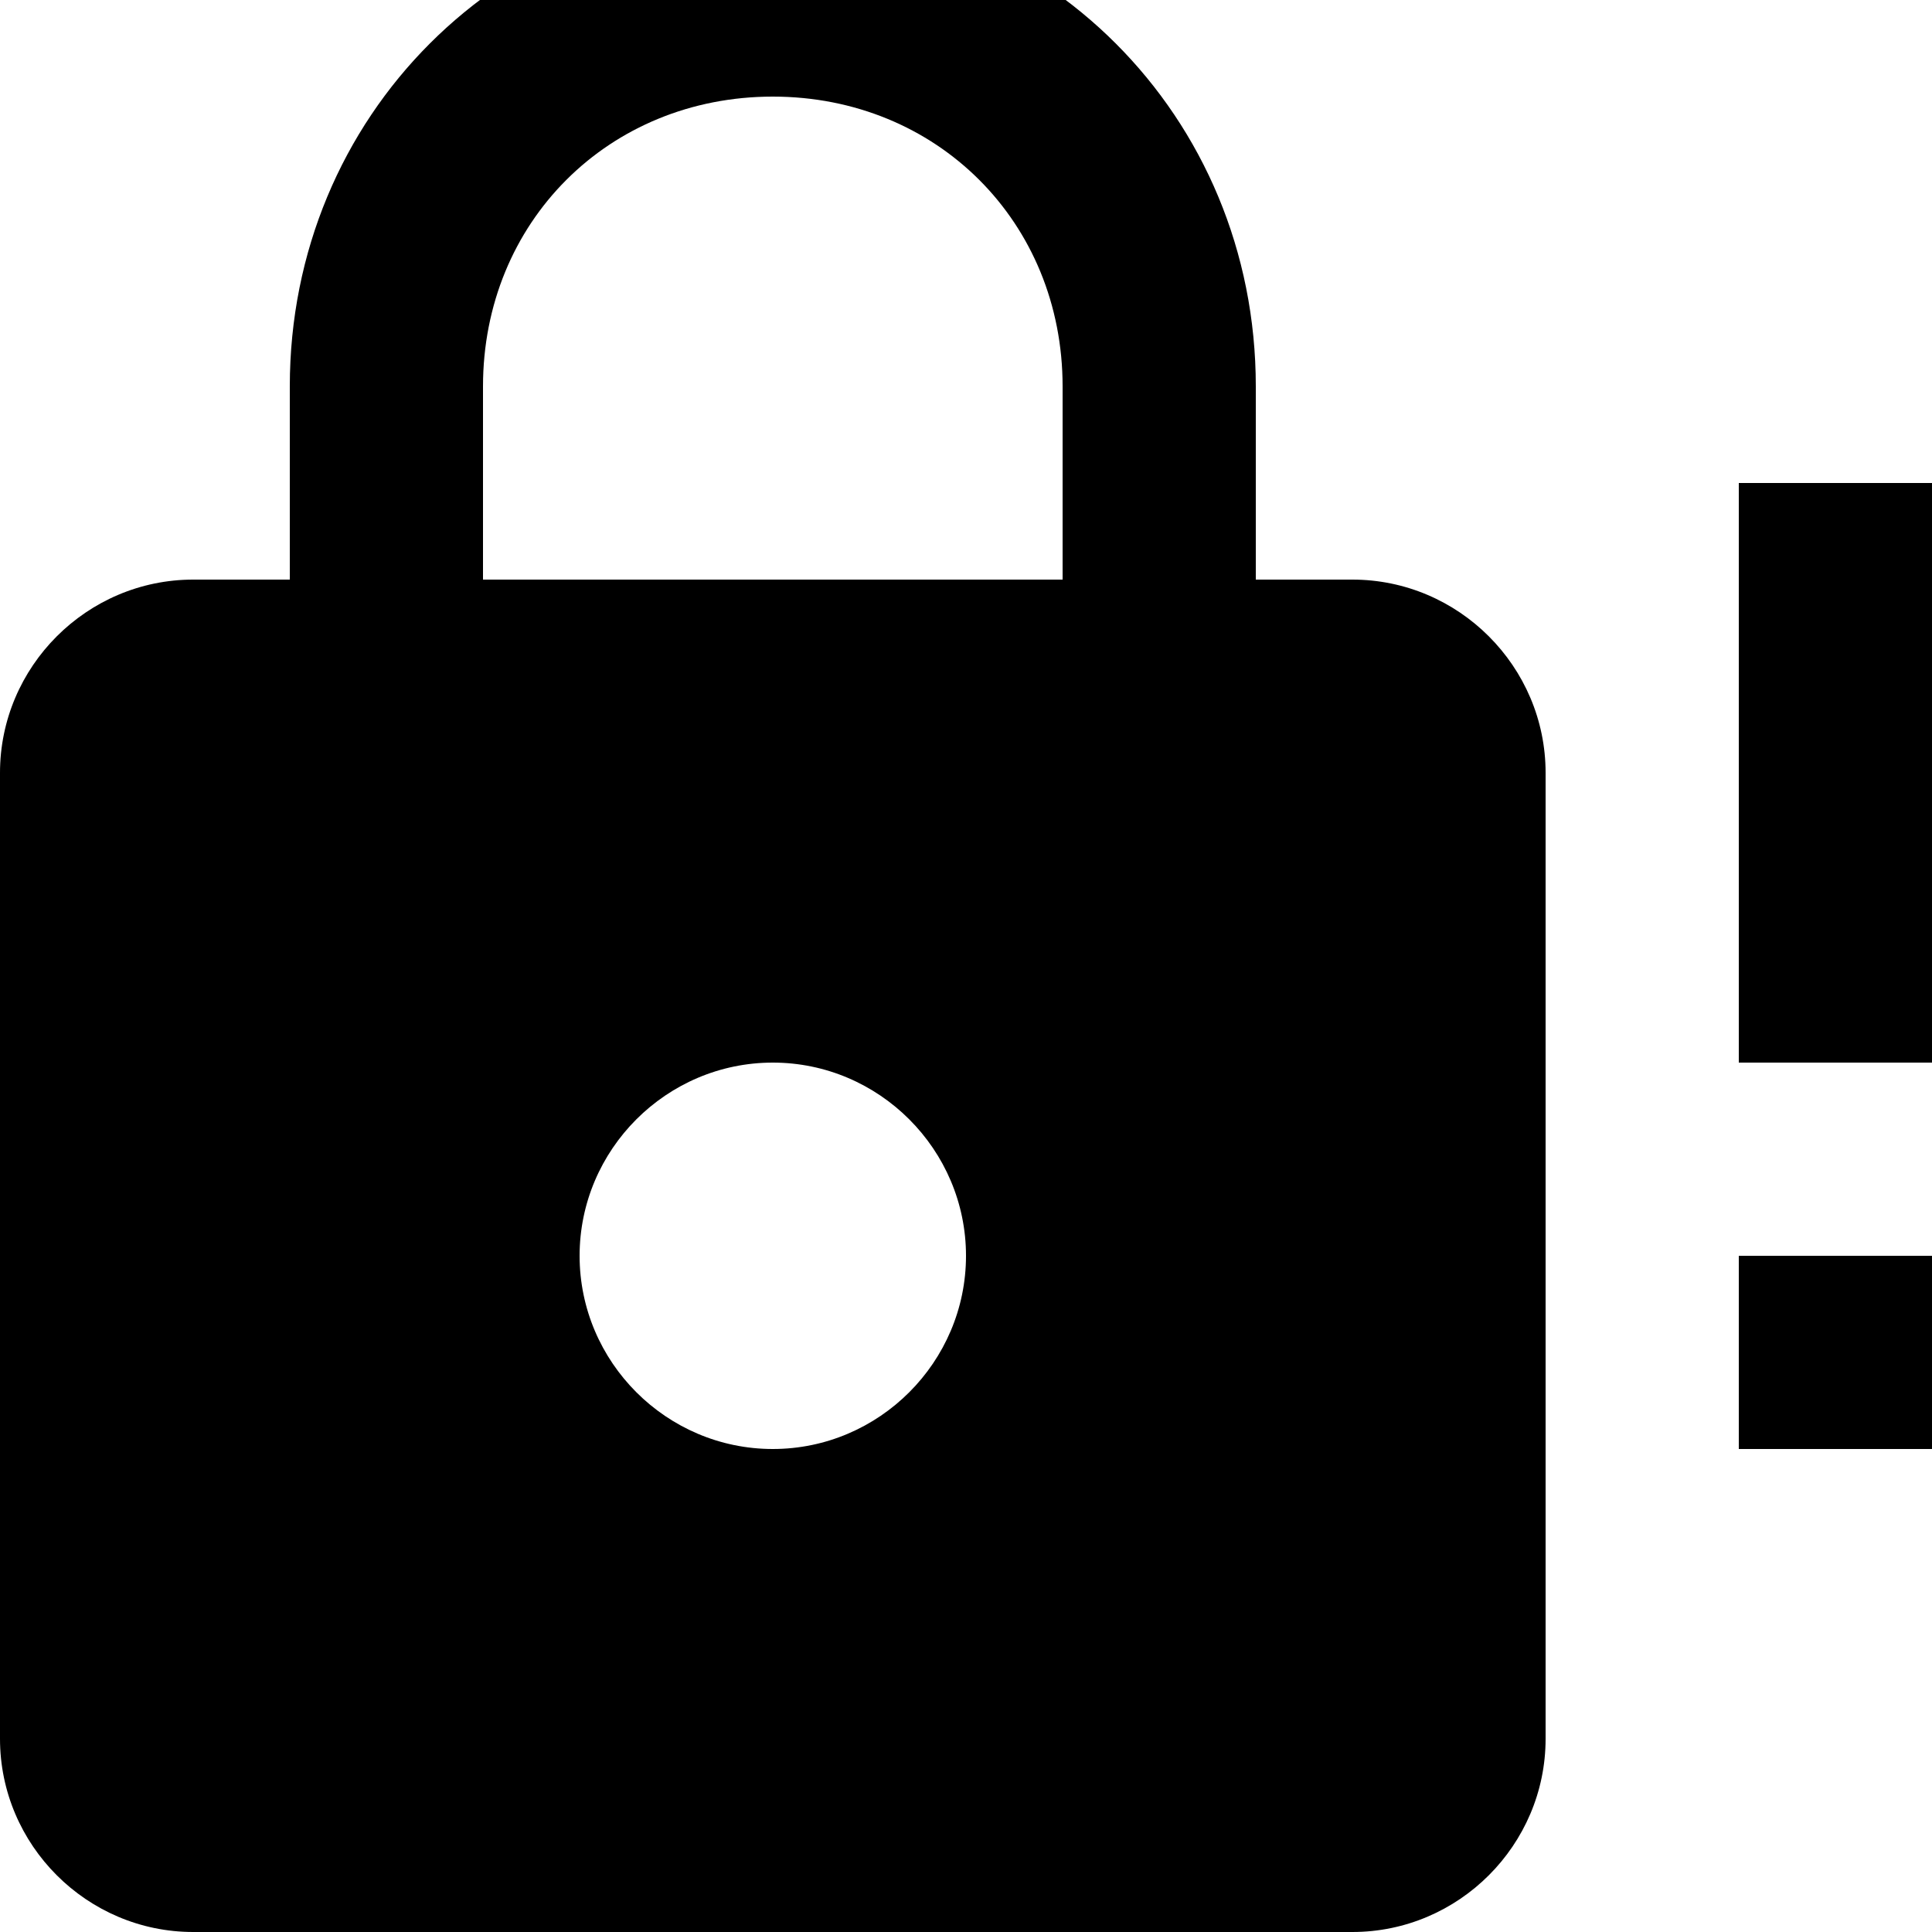 <?xml version="1.0" encoding="UTF-8"?><!DOCTYPE svg PUBLIC "-//W3C//DTD SVG 1.1//EN" "http://www.w3.org/Graphics/SVG/1.1/DTD/svg11.dtd"><svg xmlns="http://www.w3.org/2000/svg" xmlns:xlink="http://www.w3.org/1999/xlink" version="1.1" id="mdi-lock-alert" width="24" height="24" viewBox="2 2 20 20"><path d="M10 17C11.1 17 12 16.1 12 15C12 13.9 11.1 13 10 13C8.9 13 8 13.9 8 15S8.9 17 10 17M16 8C17.1 8 18 8.9 18 10V20C18 21.1 17.1 22 16 22H4C2.9 22 2 21.1 2 20V10C2 8.9 2.9 8 4 8H5V6C5 3.2 7.2 1 10 1S15 3.2 15 6V8H16M10 3C8.3 3 7 4.3 7 6V8H13V6C13 4.3 11.7 3 10 3M22 13H20V7H22V13M22 17H20V15H22V17Z" /></svg>